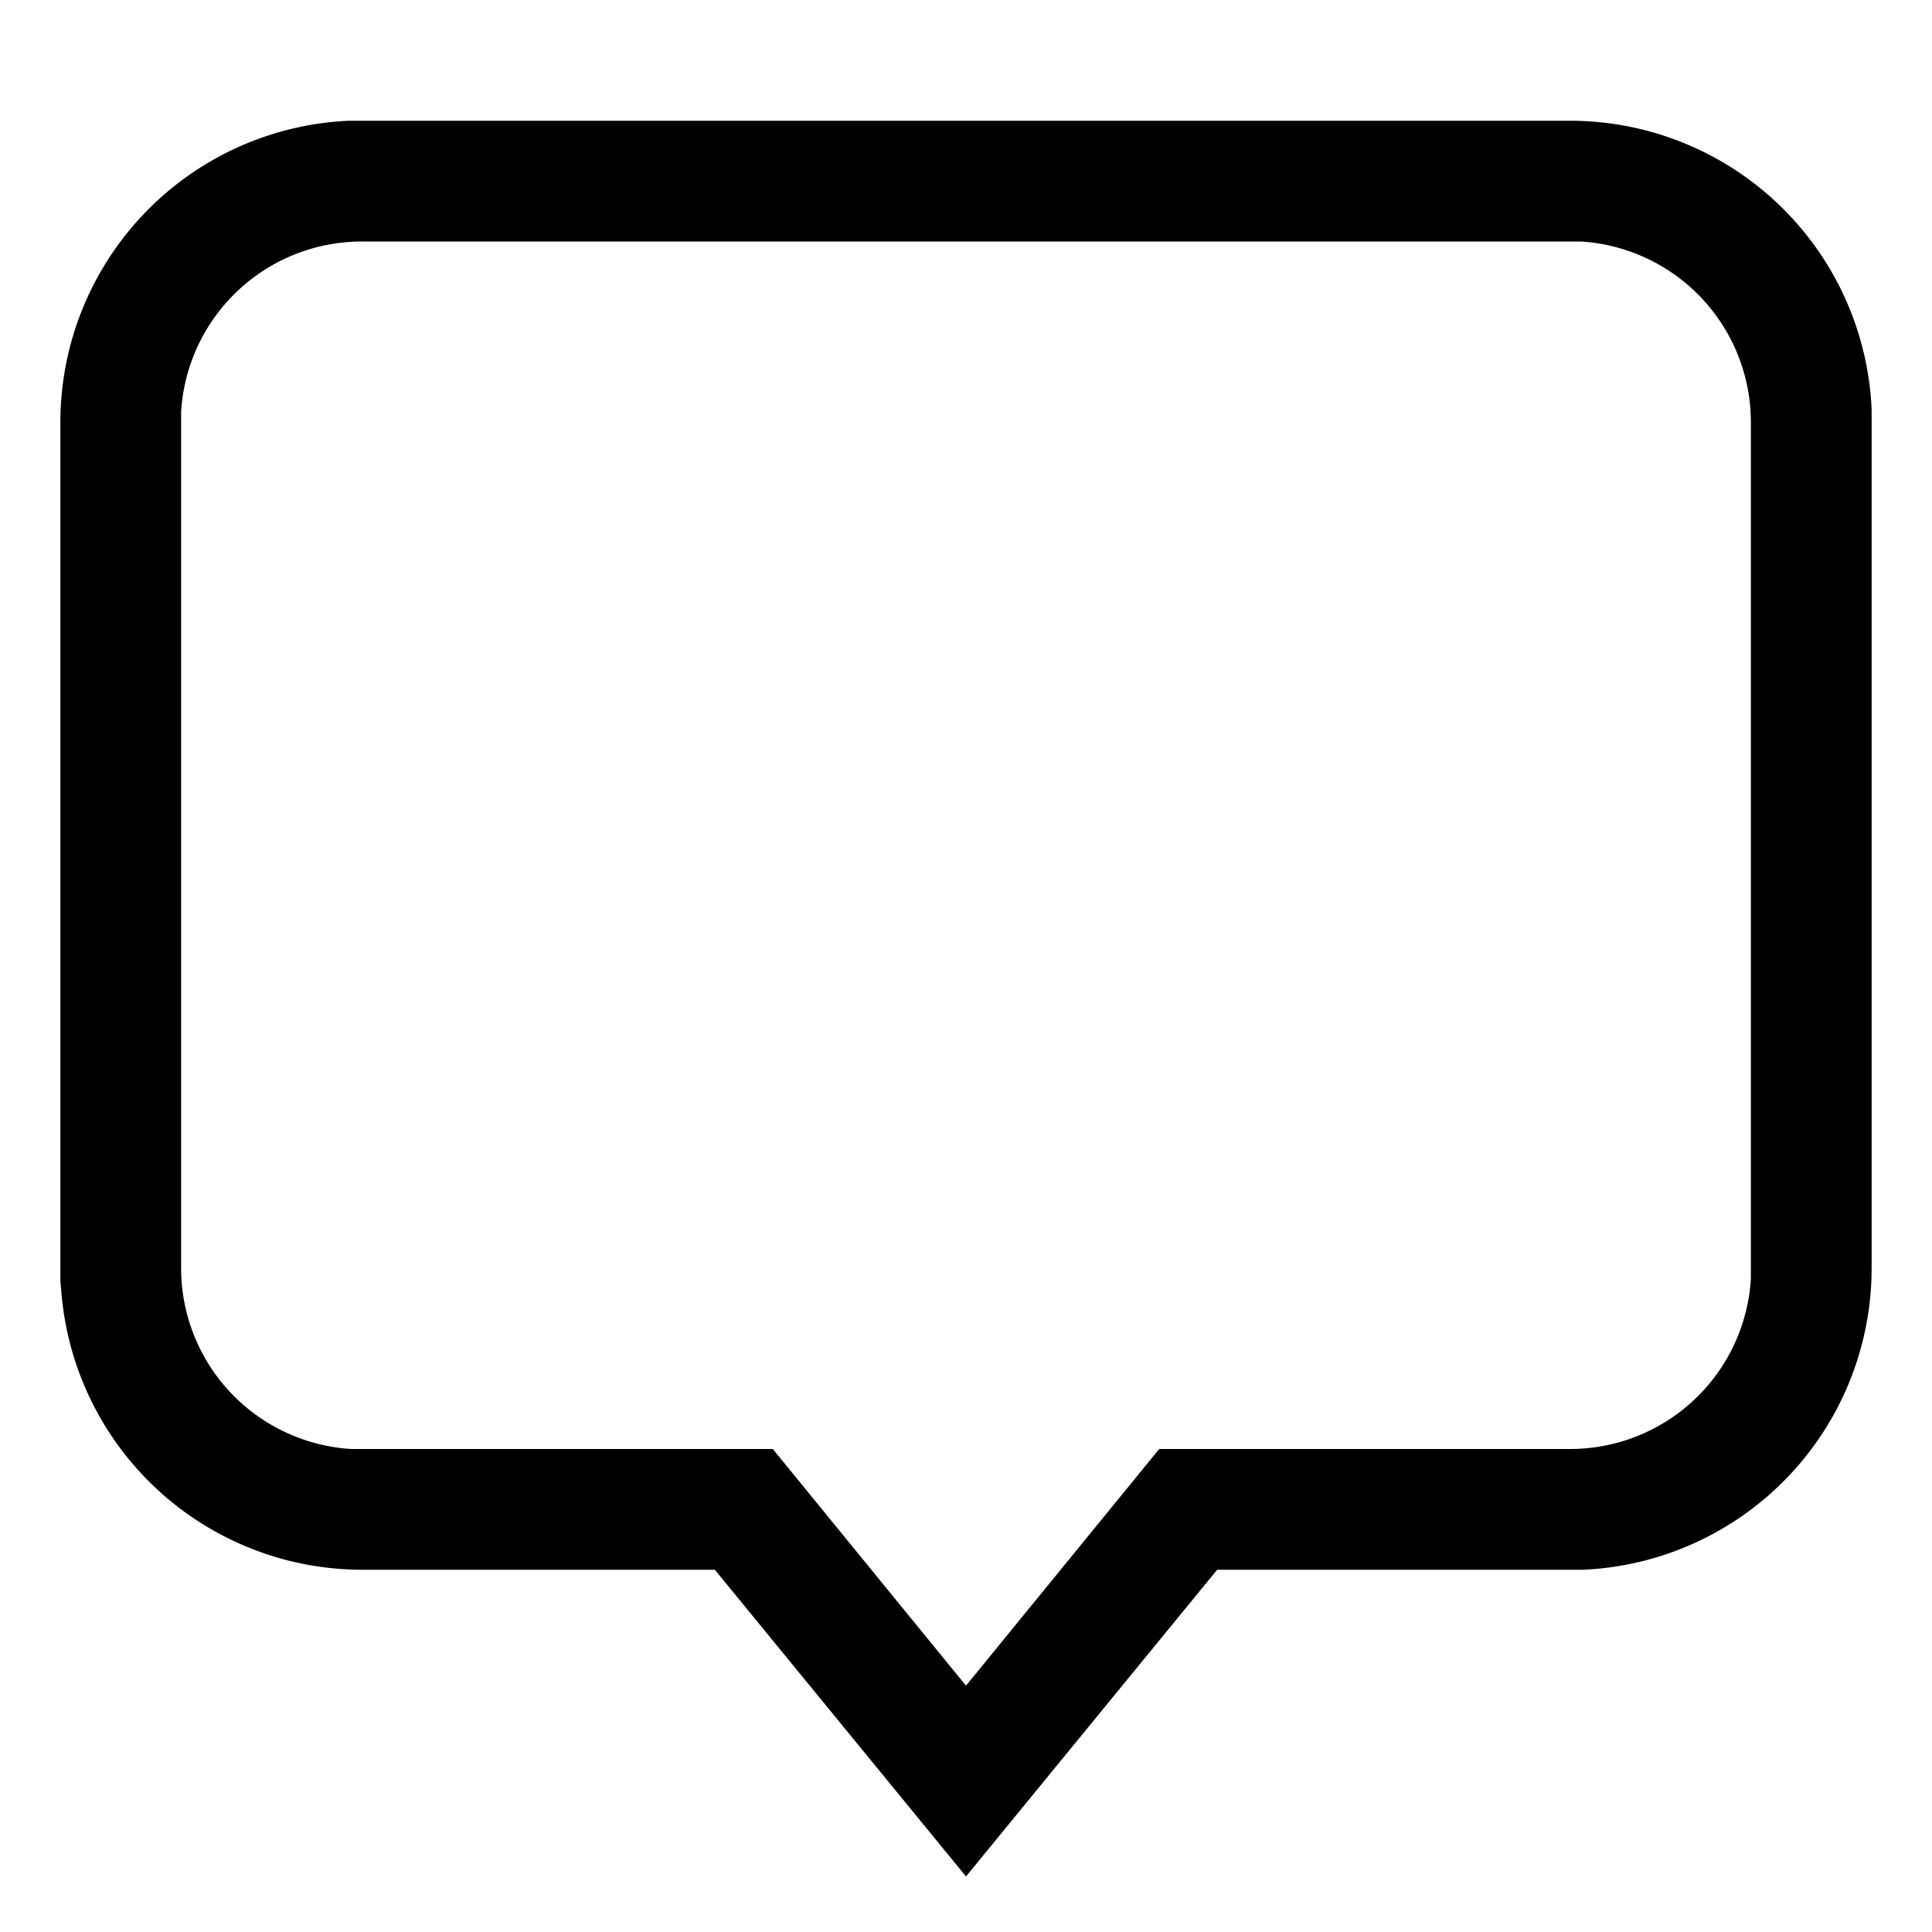 <svg xmlns="http://www.w3.org/2000/svg" viewBox="0 0 32 32" aria-hidden="true" role="presentation" focusable="false" style="display: block; height: 24px; width: 24px; fill: currentcolor;"><path d="M26 2a5 5 0 0 1 5 4.78V21a5 5 0 0 1-4.78 5h-6.06L16 31.08 11.84 26H6a5 5 0 0 1-4.98-4.56L1 21.22V7a5 5 0 0 1 4.78-5H6zm0 2H6a3 3 0 0 0-3 2.82V21a3 3 0 0 0 2.82 3H12.8l3.2 3.92L19.2 24H26a3 3 0 0 0 3-2.82V7a3 3 0 0 0-2.82-3z"></path></svg>
